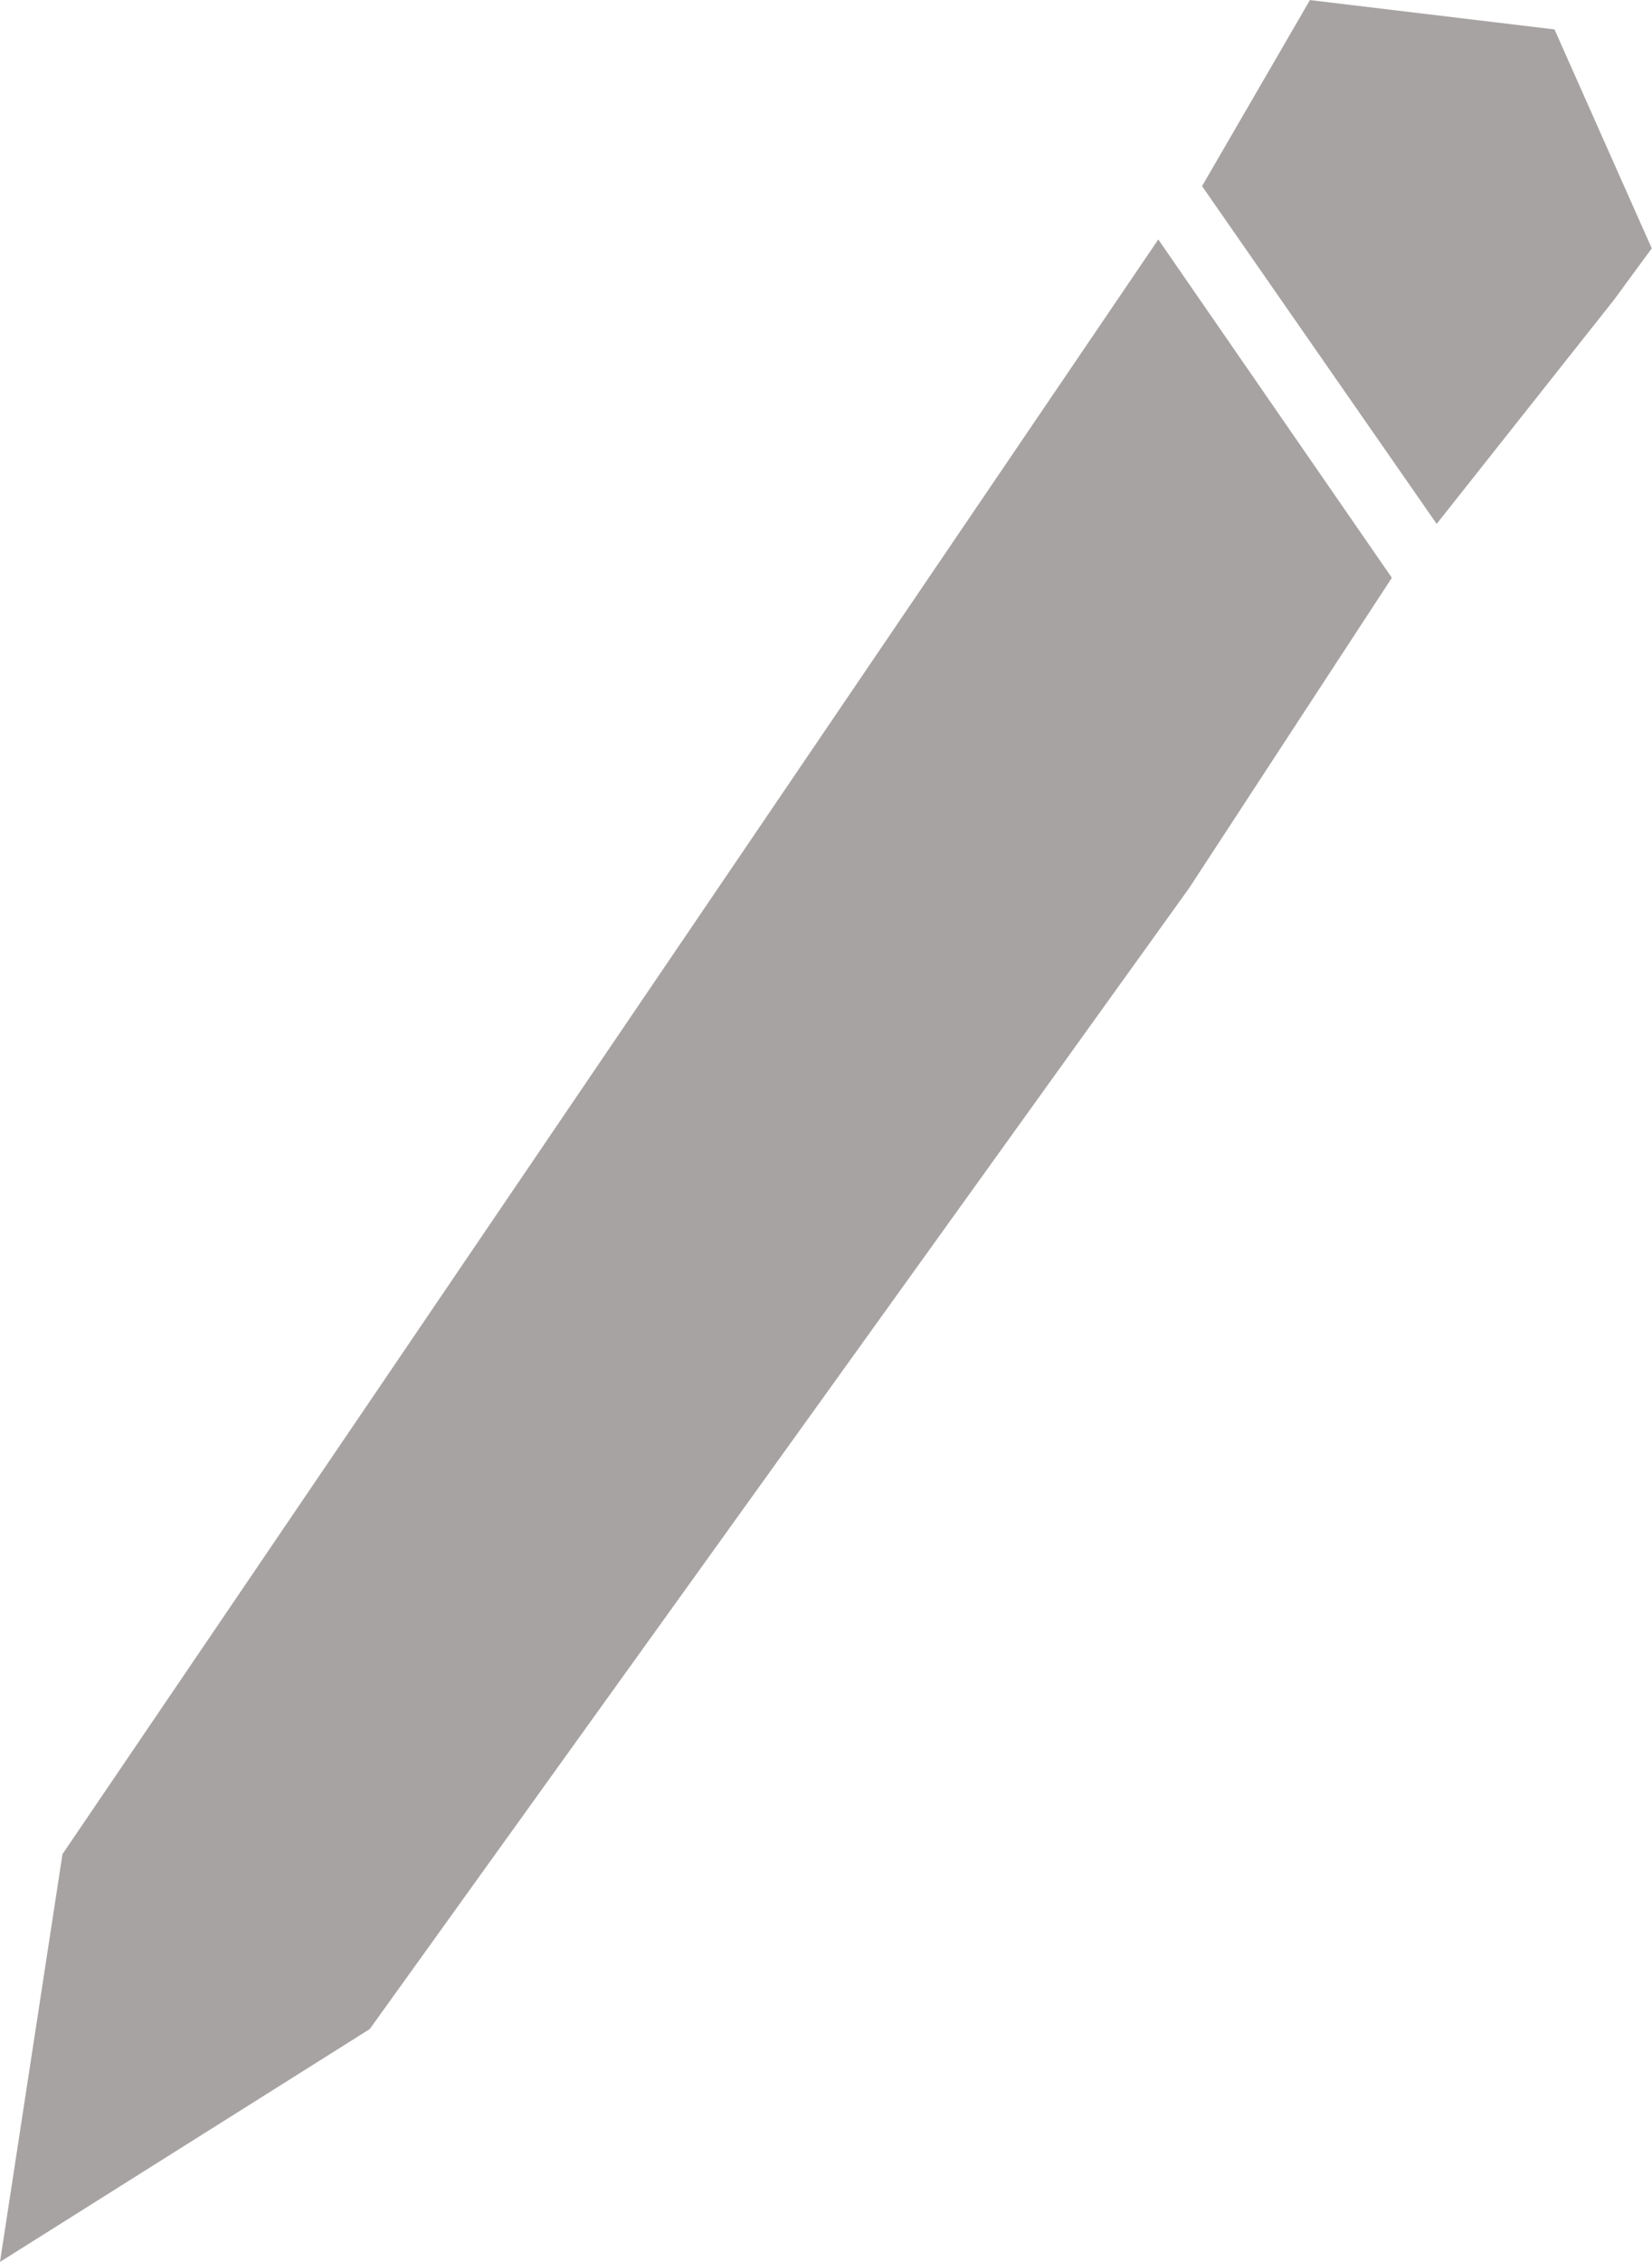<svg xmlns="http://www.w3.org/2000/svg" width="29.692" height="40.628" viewBox="0 0 29.692 40.628">
  <g id="Pencil" transform="translate(-1299.757 -1253.729)">
    <path id="Path_9" data-name="Path 9" d="M3156.417,2403.945l.94-6.131,19.222-28.306,3.592,5.2-3.454,5.284-14.664,20.406Z" transform="translate(-1856 -1110.593)" fill="#a8a3a3" stroke="#a8a3a3" stroke-width="1"/>
    <path id="Path_10" data-name="Path 10" d="M3185.414,2364.892l3.651,5.253,2.765-3.492.5-.681-1.515-3.408-3.787-.454Z" transform="translate(-1863.46 -1107.844)" fill="#a8a3a3" stroke="#a8a3a3" stroke-width="1"/>
  </g>
</svg>
